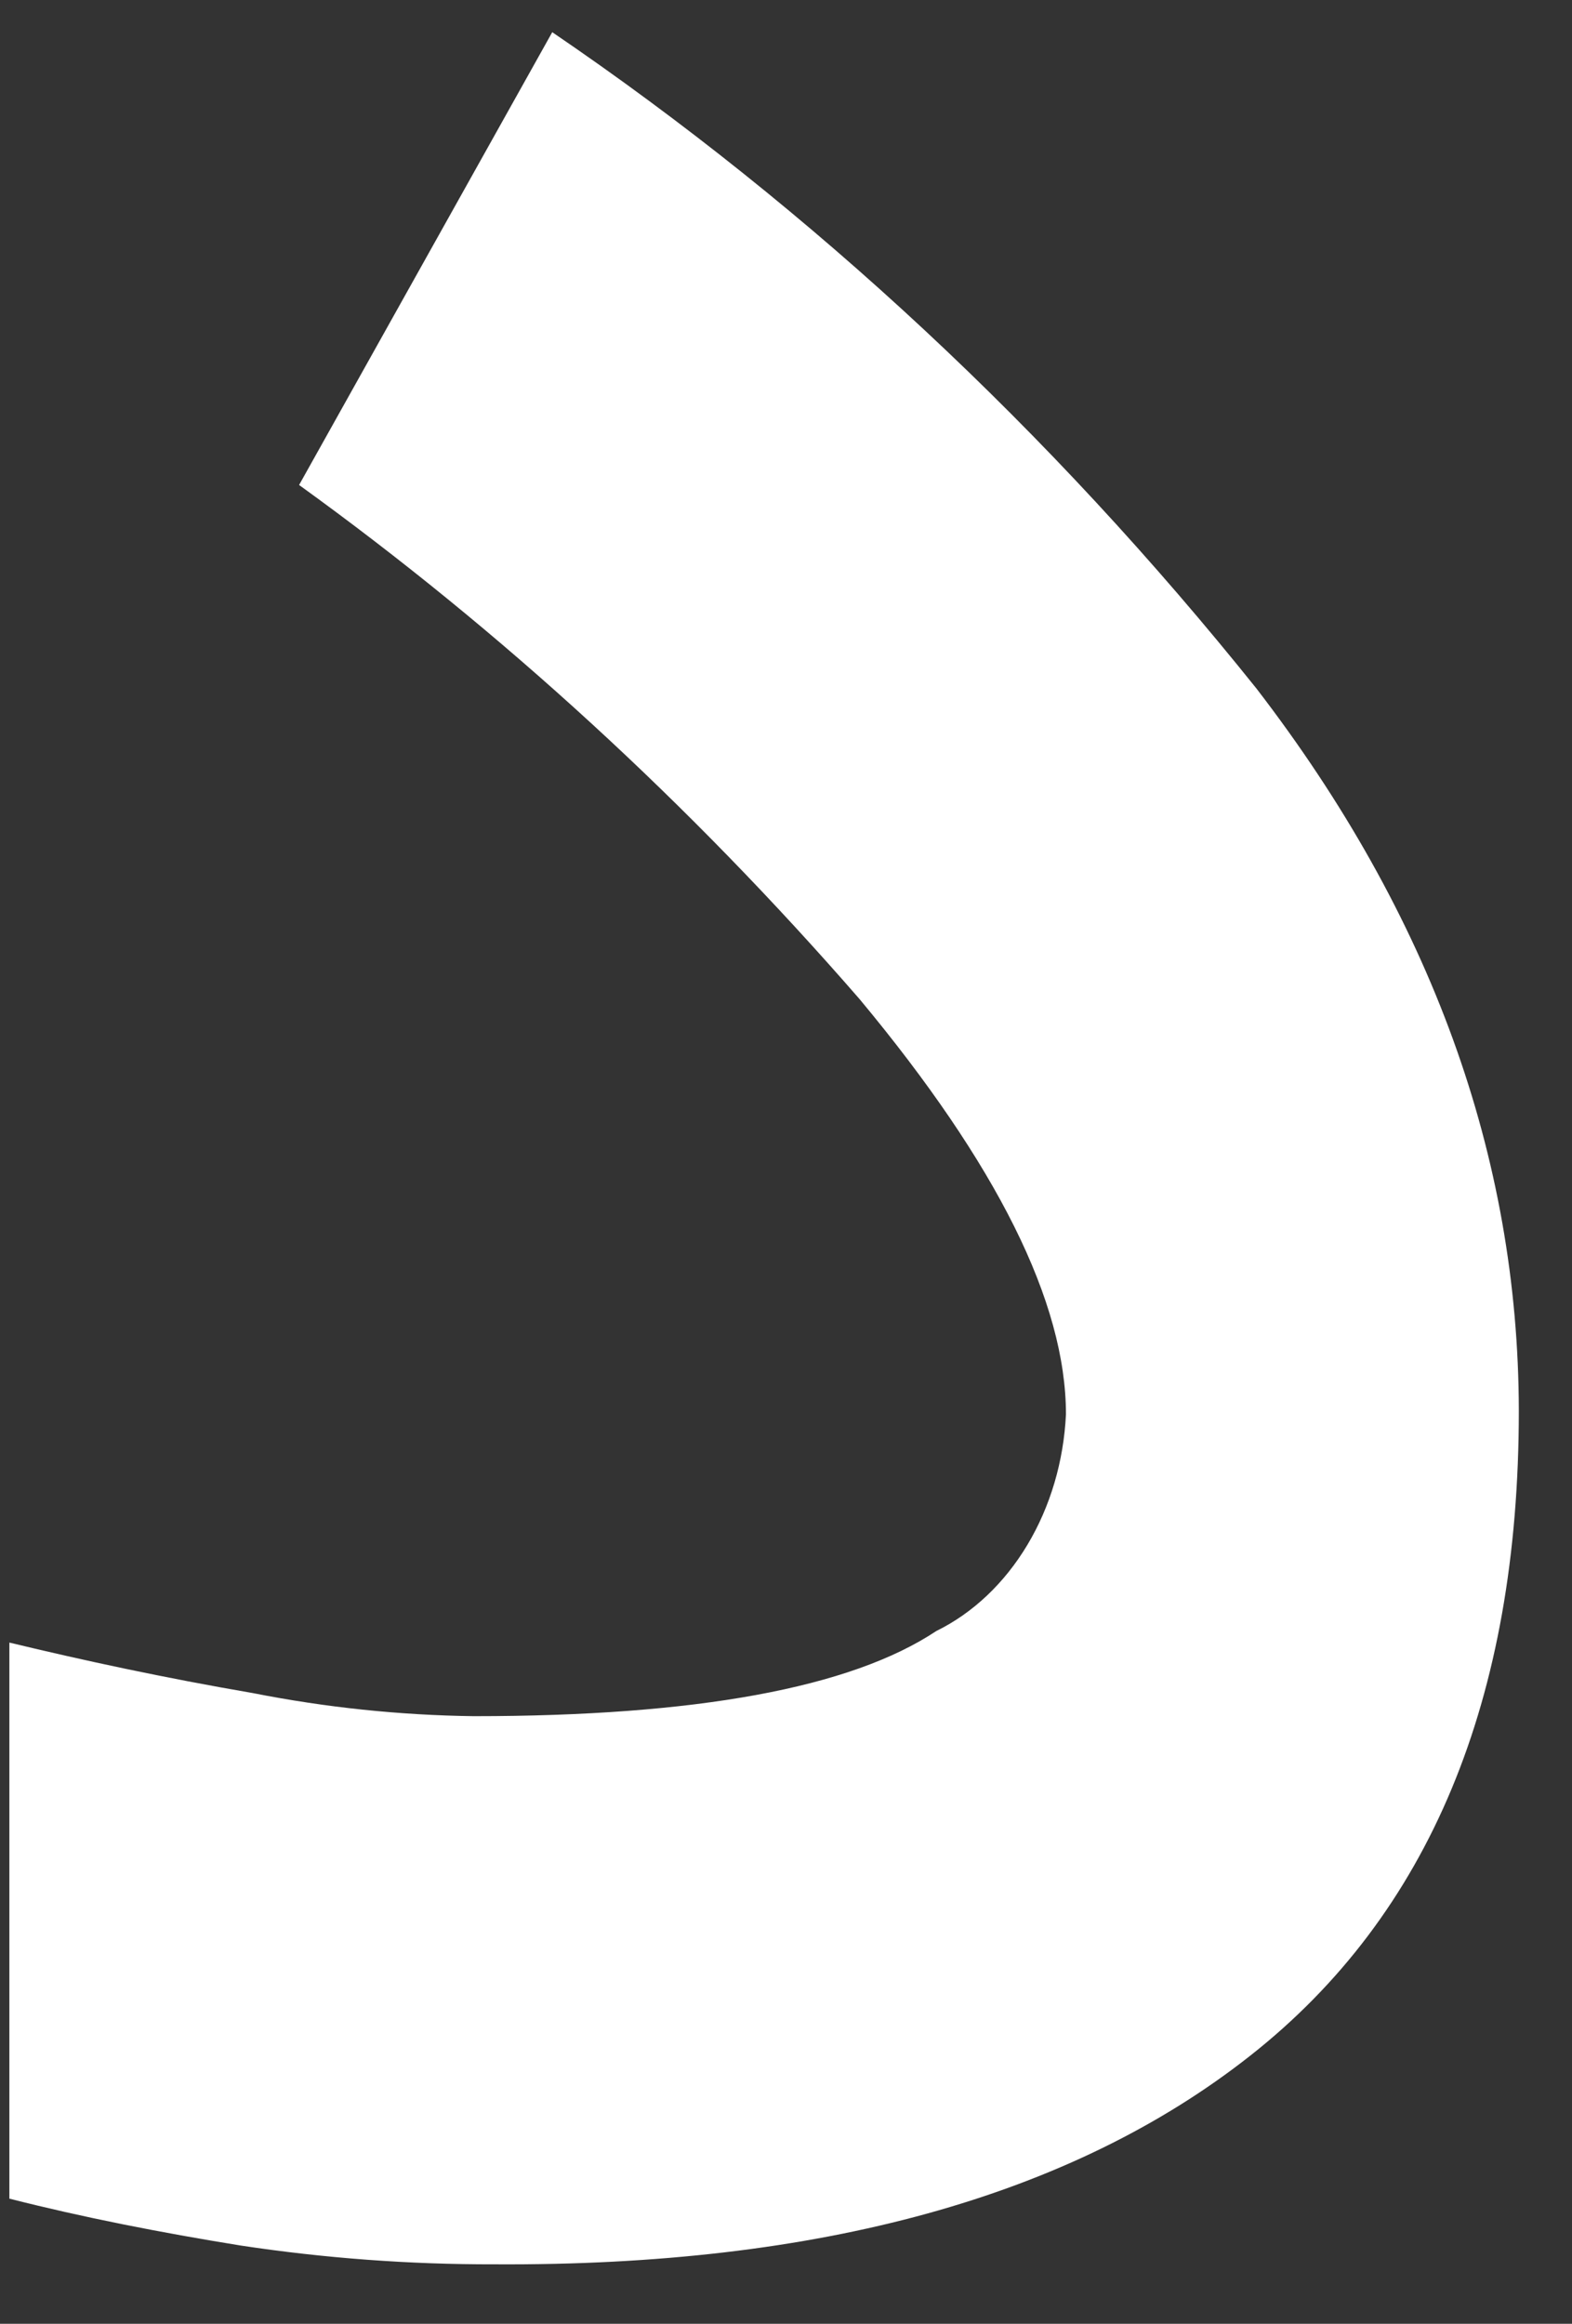 <svg width="23" height="34" viewBox="0 0 23 34" fill="none" xmlns="http://www.w3.org/2000/svg">
<rect x="0" y="0" width="23" height="34" fill="#333333" stroke="none"/>
<path d="M0.137 24.033C1.232 24.297 2.408 24.55 3.699 24.772C4.768 24.983 5.848 25.096 6.932 25.11C10.182 25.11 12.444 24.698 13.699 23.864C14.235 23.601 14.697 23.163 15.032 22.603C15.368 22.042 15.563 21.381 15.596 20.694C15.596 19.056 14.59 17.038 12.577 14.619C10.088 11.756 7.337 9.233 4.376 7.096L8.08 0.471C11.889 3.063 15.359 6.299 18.384 10.075C20.936 13.393 22.216 16.915 22.222 20.641C22.222 24.867 20.913 28.013 18.294 30.076C15.676 32.14 11.99 33.158 7.234 33.13C5.993 33.133 4.752 33.041 3.521 32.855C2.345 32.665 1.214 32.443 0.137 32.169V24.033Z" fill="white"/>
</svg>
